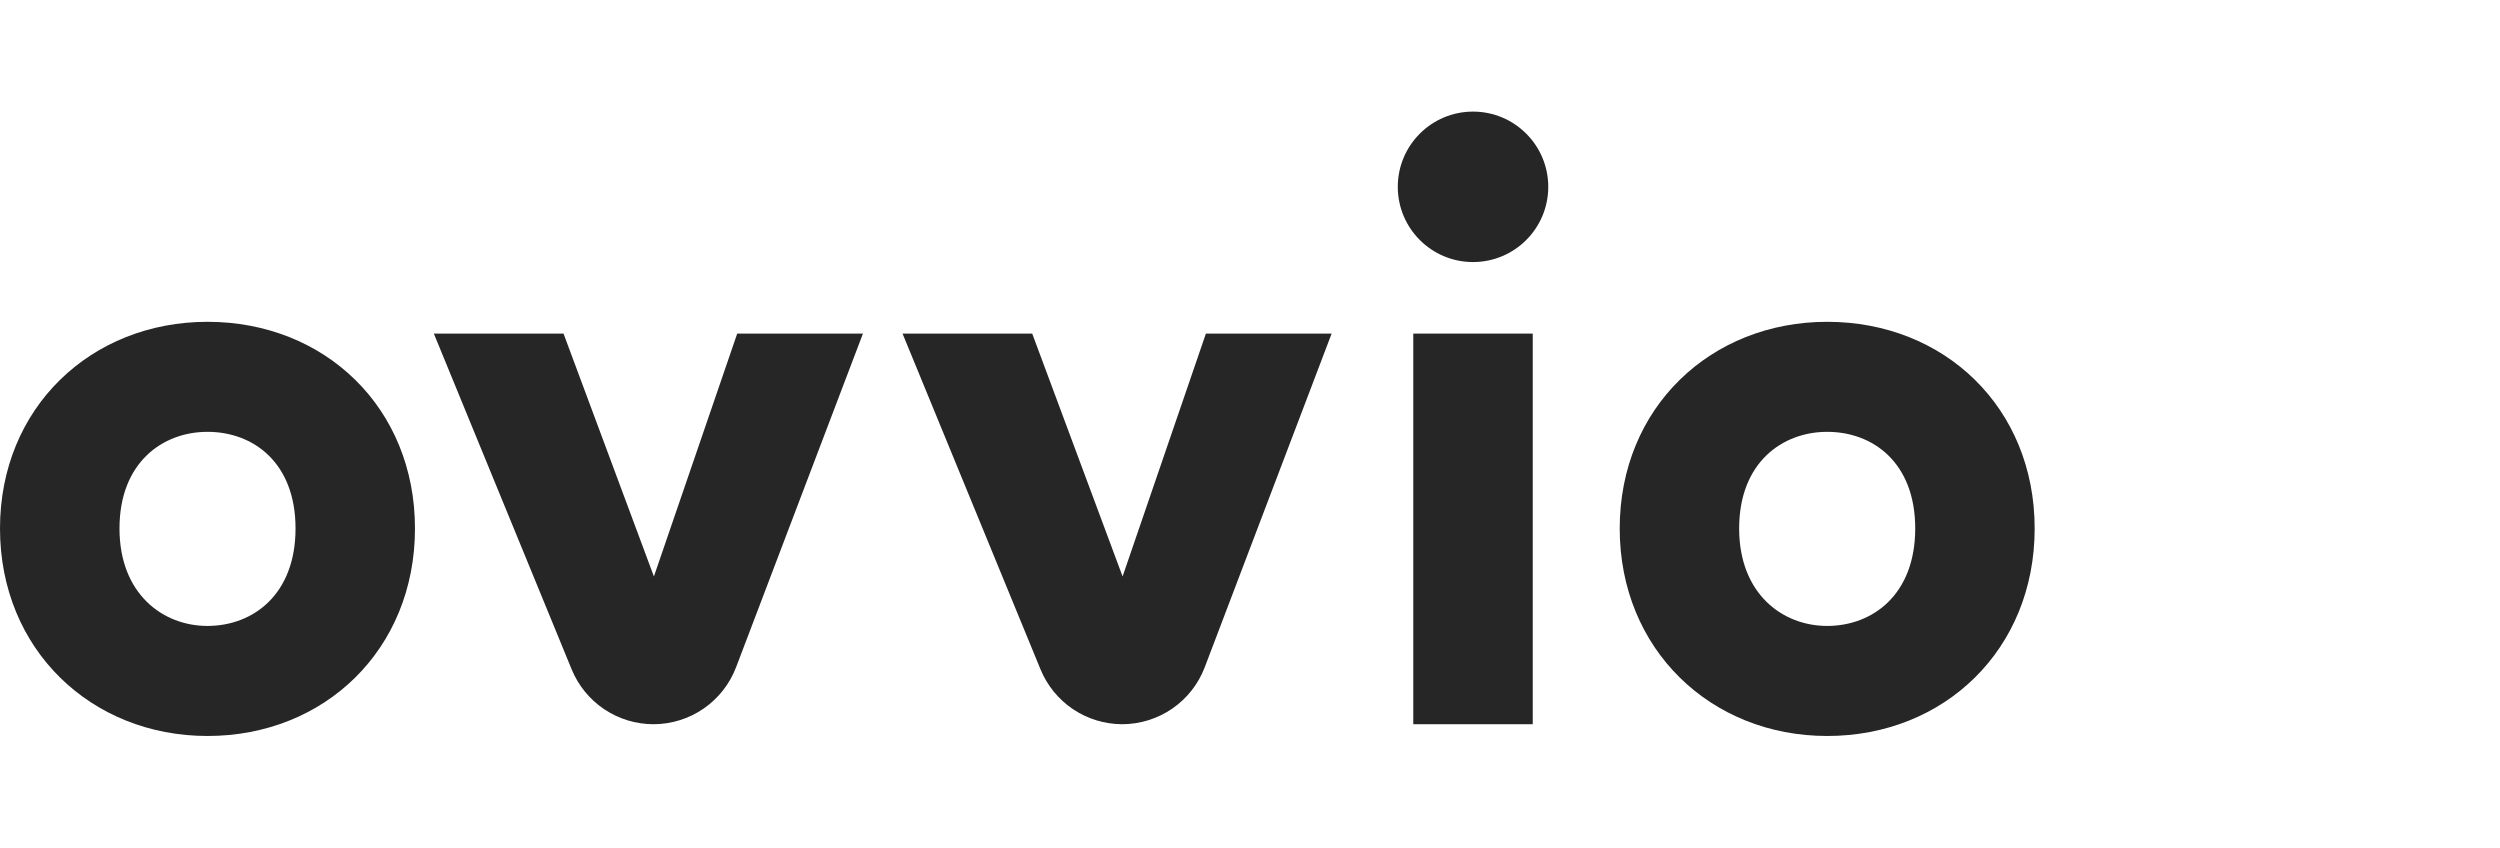 <svg width="112" height="38" viewBox="0 0 112 38" fill="none" xmlns="http://www.w3.org/2000/svg">
<rect width="112" height="38" fill="white"/>
<path d="M18.591 23.676C18.591 29.099 14.542 32.972 9.296 32.972C4.086 32.972 0 29.099 0 23.676C0 18.254 4.086 14.417 9.296 14.417C14.542 14.417 18.591 18.254 18.591 23.676ZM13.24 23.676C13.24 20.717 11.339 19.346 9.296 19.346C7.288 19.346 5.353 20.719 5.353 23.676C5.353 26.599 7.288 28.042 9.296 28.042C11.339 28.039 13.24 26.634 13.24 23.676Z" fill="#262626"/>
<path d="M50.271 32.445C49.487 32.443 48.721 32.208 48.07 31.771C47.419 31.333 46.913 30.712 46.615 29.987L40.434 14.945H46.243L50.292 25.825L54.024 14.945H59.657L53.973 29.891C53.688 30.642 53.181 31.288 52.52 31.744C51.858 32.2 51.074 32.444 50.271 32.445V32.445Z" fill="#262626"/>
<path d="M29.274 32.445C28.489 32.444 27.721 32.211 27.068 31.773C26.416 31.335 25.908 30.713 25.61 29.987L19.436 14.945H25.246L29.295 25.825L33.027 14.945H38.66L32.977 29.891C32.691 30.642 32.184 31.288 31.523 31.744C30.862 32.2 30.078 32.444 29.274 32.445V32.445Z" fill="#262626"/>
<path d="M63.315 32.445V14.945H68.667V32.445H63.315Z" fill="#262626"/>
<path d="M91.153 23.676C91.153 29.099 87.104 32.972 81.859 32.972C76.647 32.972 72.563 29.099 72.563 23.676C72.563 18.254 76.647 14.417 81.859 14.417C87.104 14.417 91.153 18.254 91.153 23.676ZM85.802 23.676C85.802 20.717 83.901 19.346 81.859 19.346C79.852 19.346 77.914 20.719 77.914 23.676C77.914 26.599 79.852 28.042 81.859 28.042C83.901 28.039 85.802 26.634 85.802 23.676Z" fill="#262626"/>
<path d="M65.991 11.74C67.853 11.74 69.362 10.231 69.362 8.37C69.362 6.509 67.853 5 65.991 5C64.13 5 62.621 6.509 62.621 8.37C62.621 10.231 64.13 11.74 65.991 11.74Z" fill="#262626"/>
</svg>
